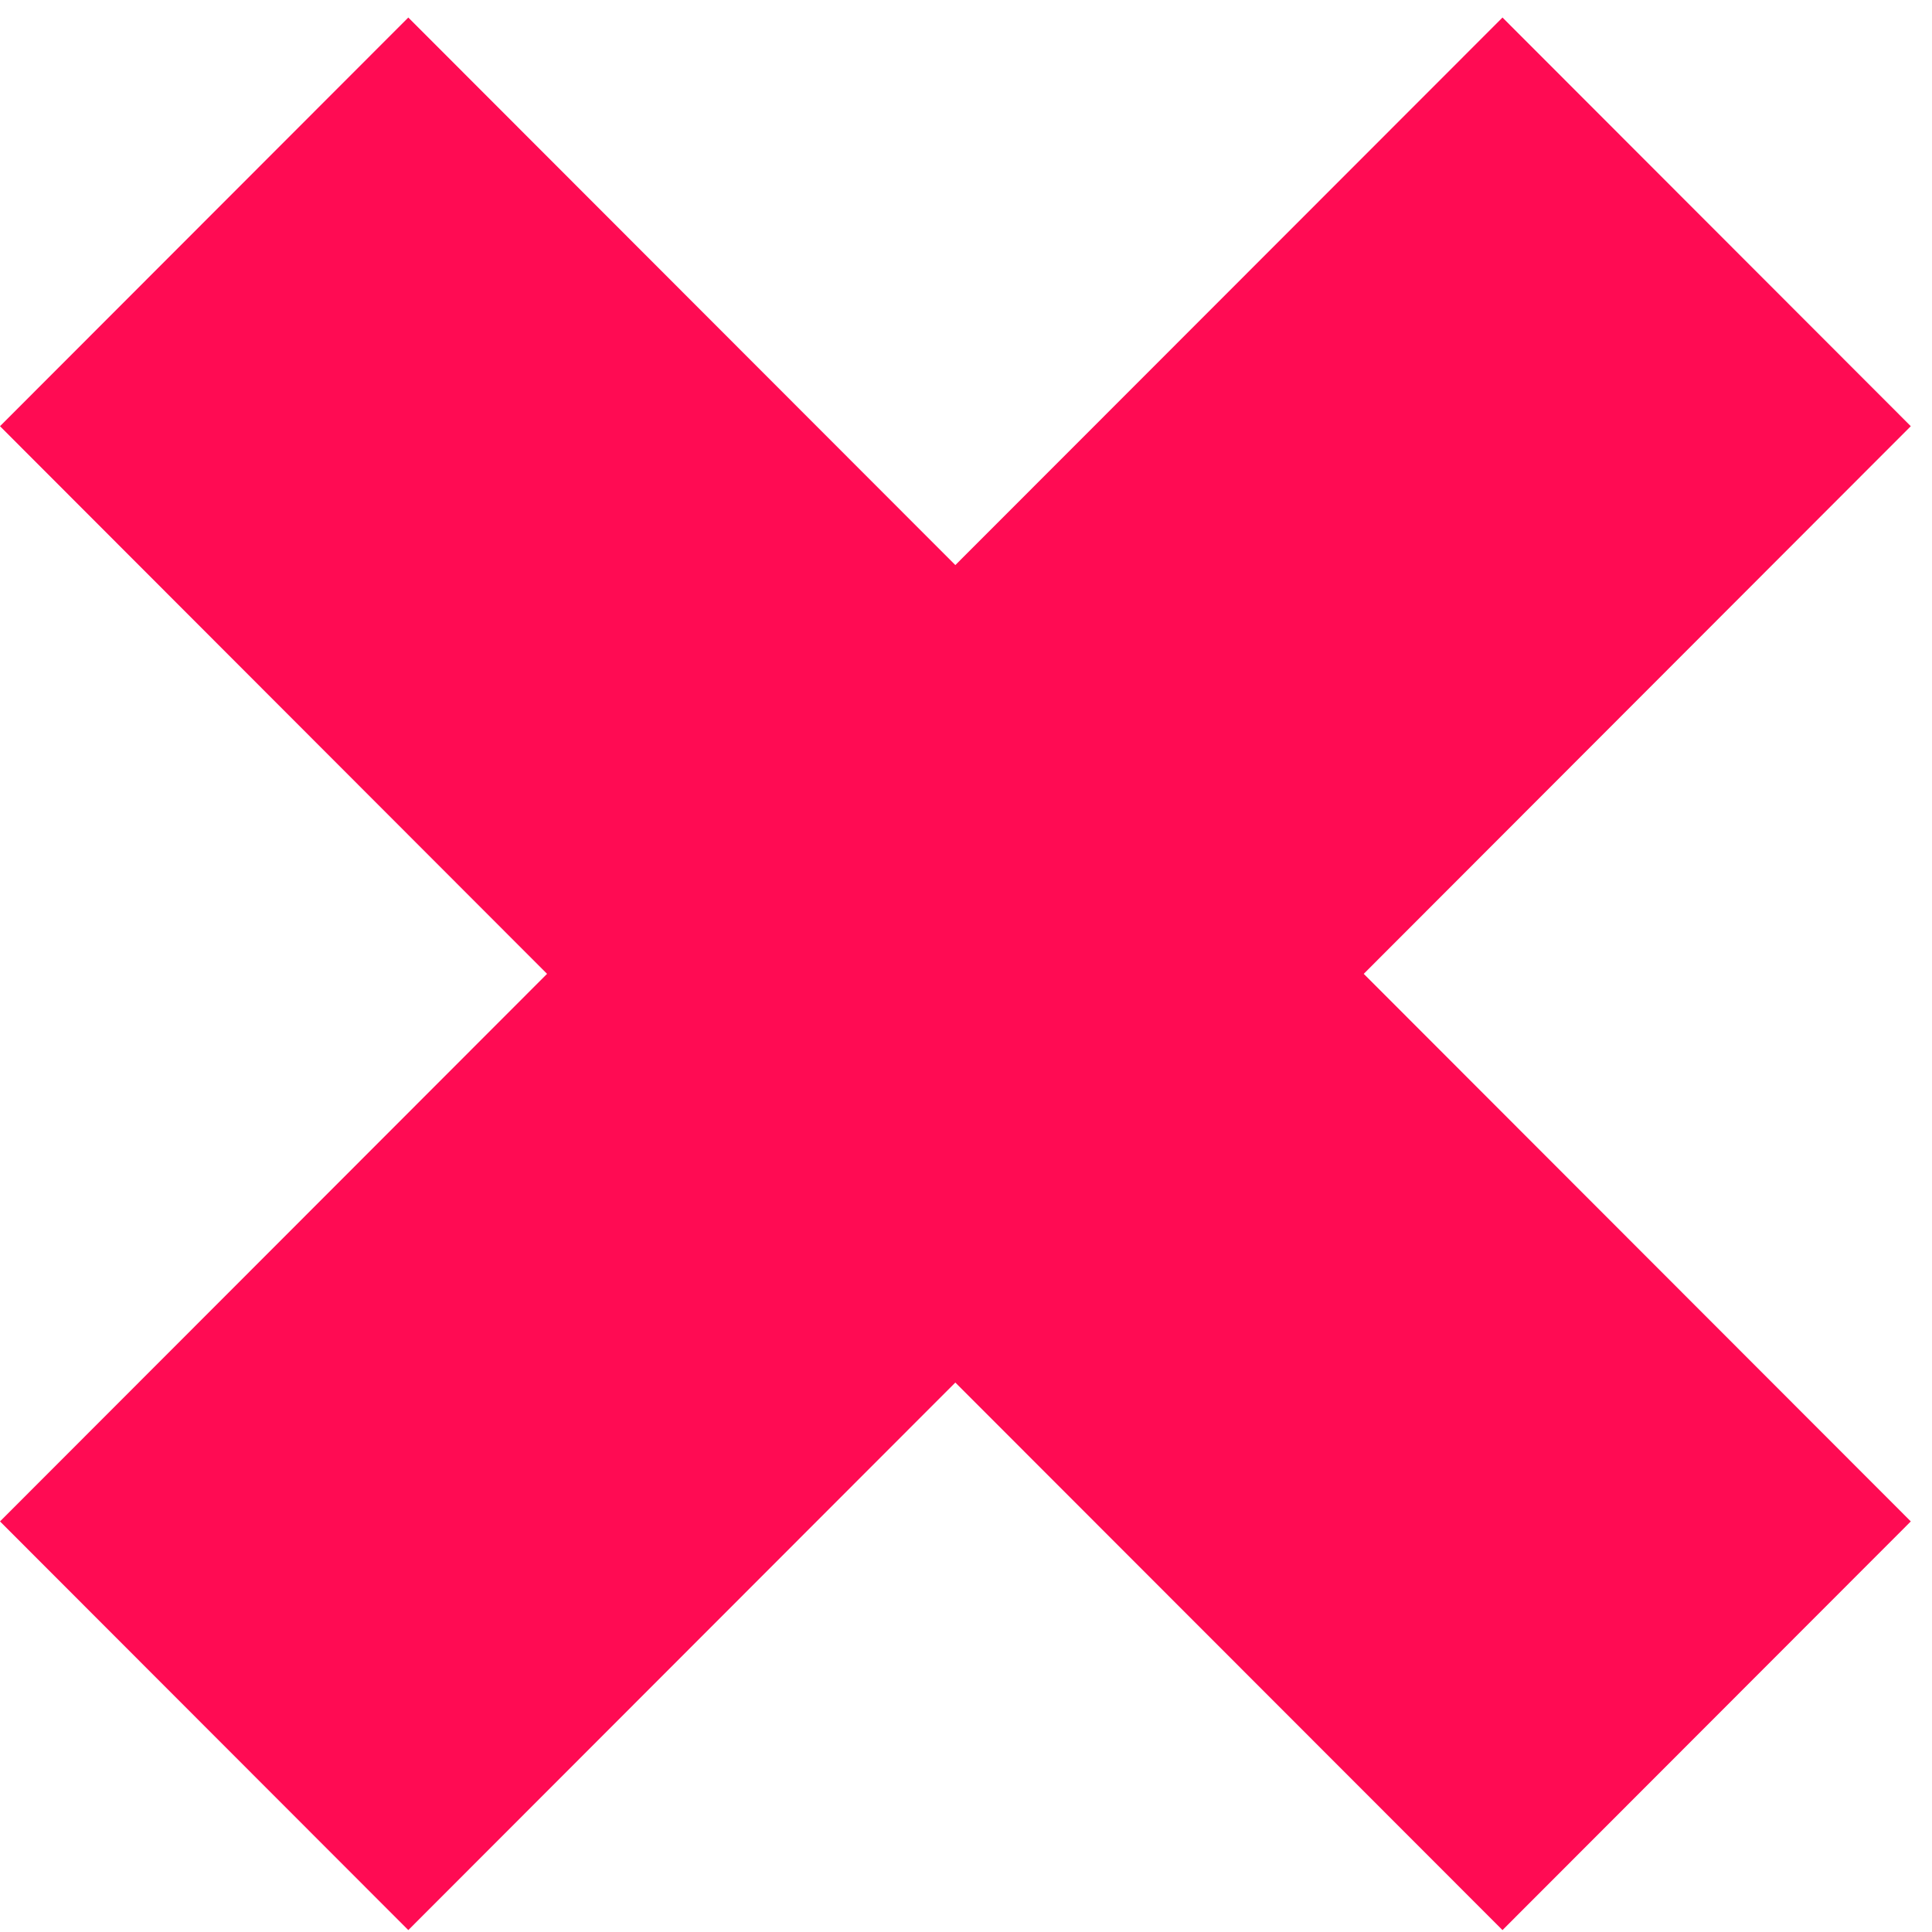 <svg width="83" height="83" viewBox="0 0 83 83" fill="none" xmlns="http://www.w3.org/2000/svg">
<path d="M64.548 0.753L41.042 24.276L17.541 0.753L0 18.31L23.502 41.837L0 65.361L17.541 82.918L41.042 59.395L64.548 82.918L82.089 65.361L58.587 41.837L82.089 18.31L64.548 0.753Z" fill="#FF0B53"/>
</svg>
